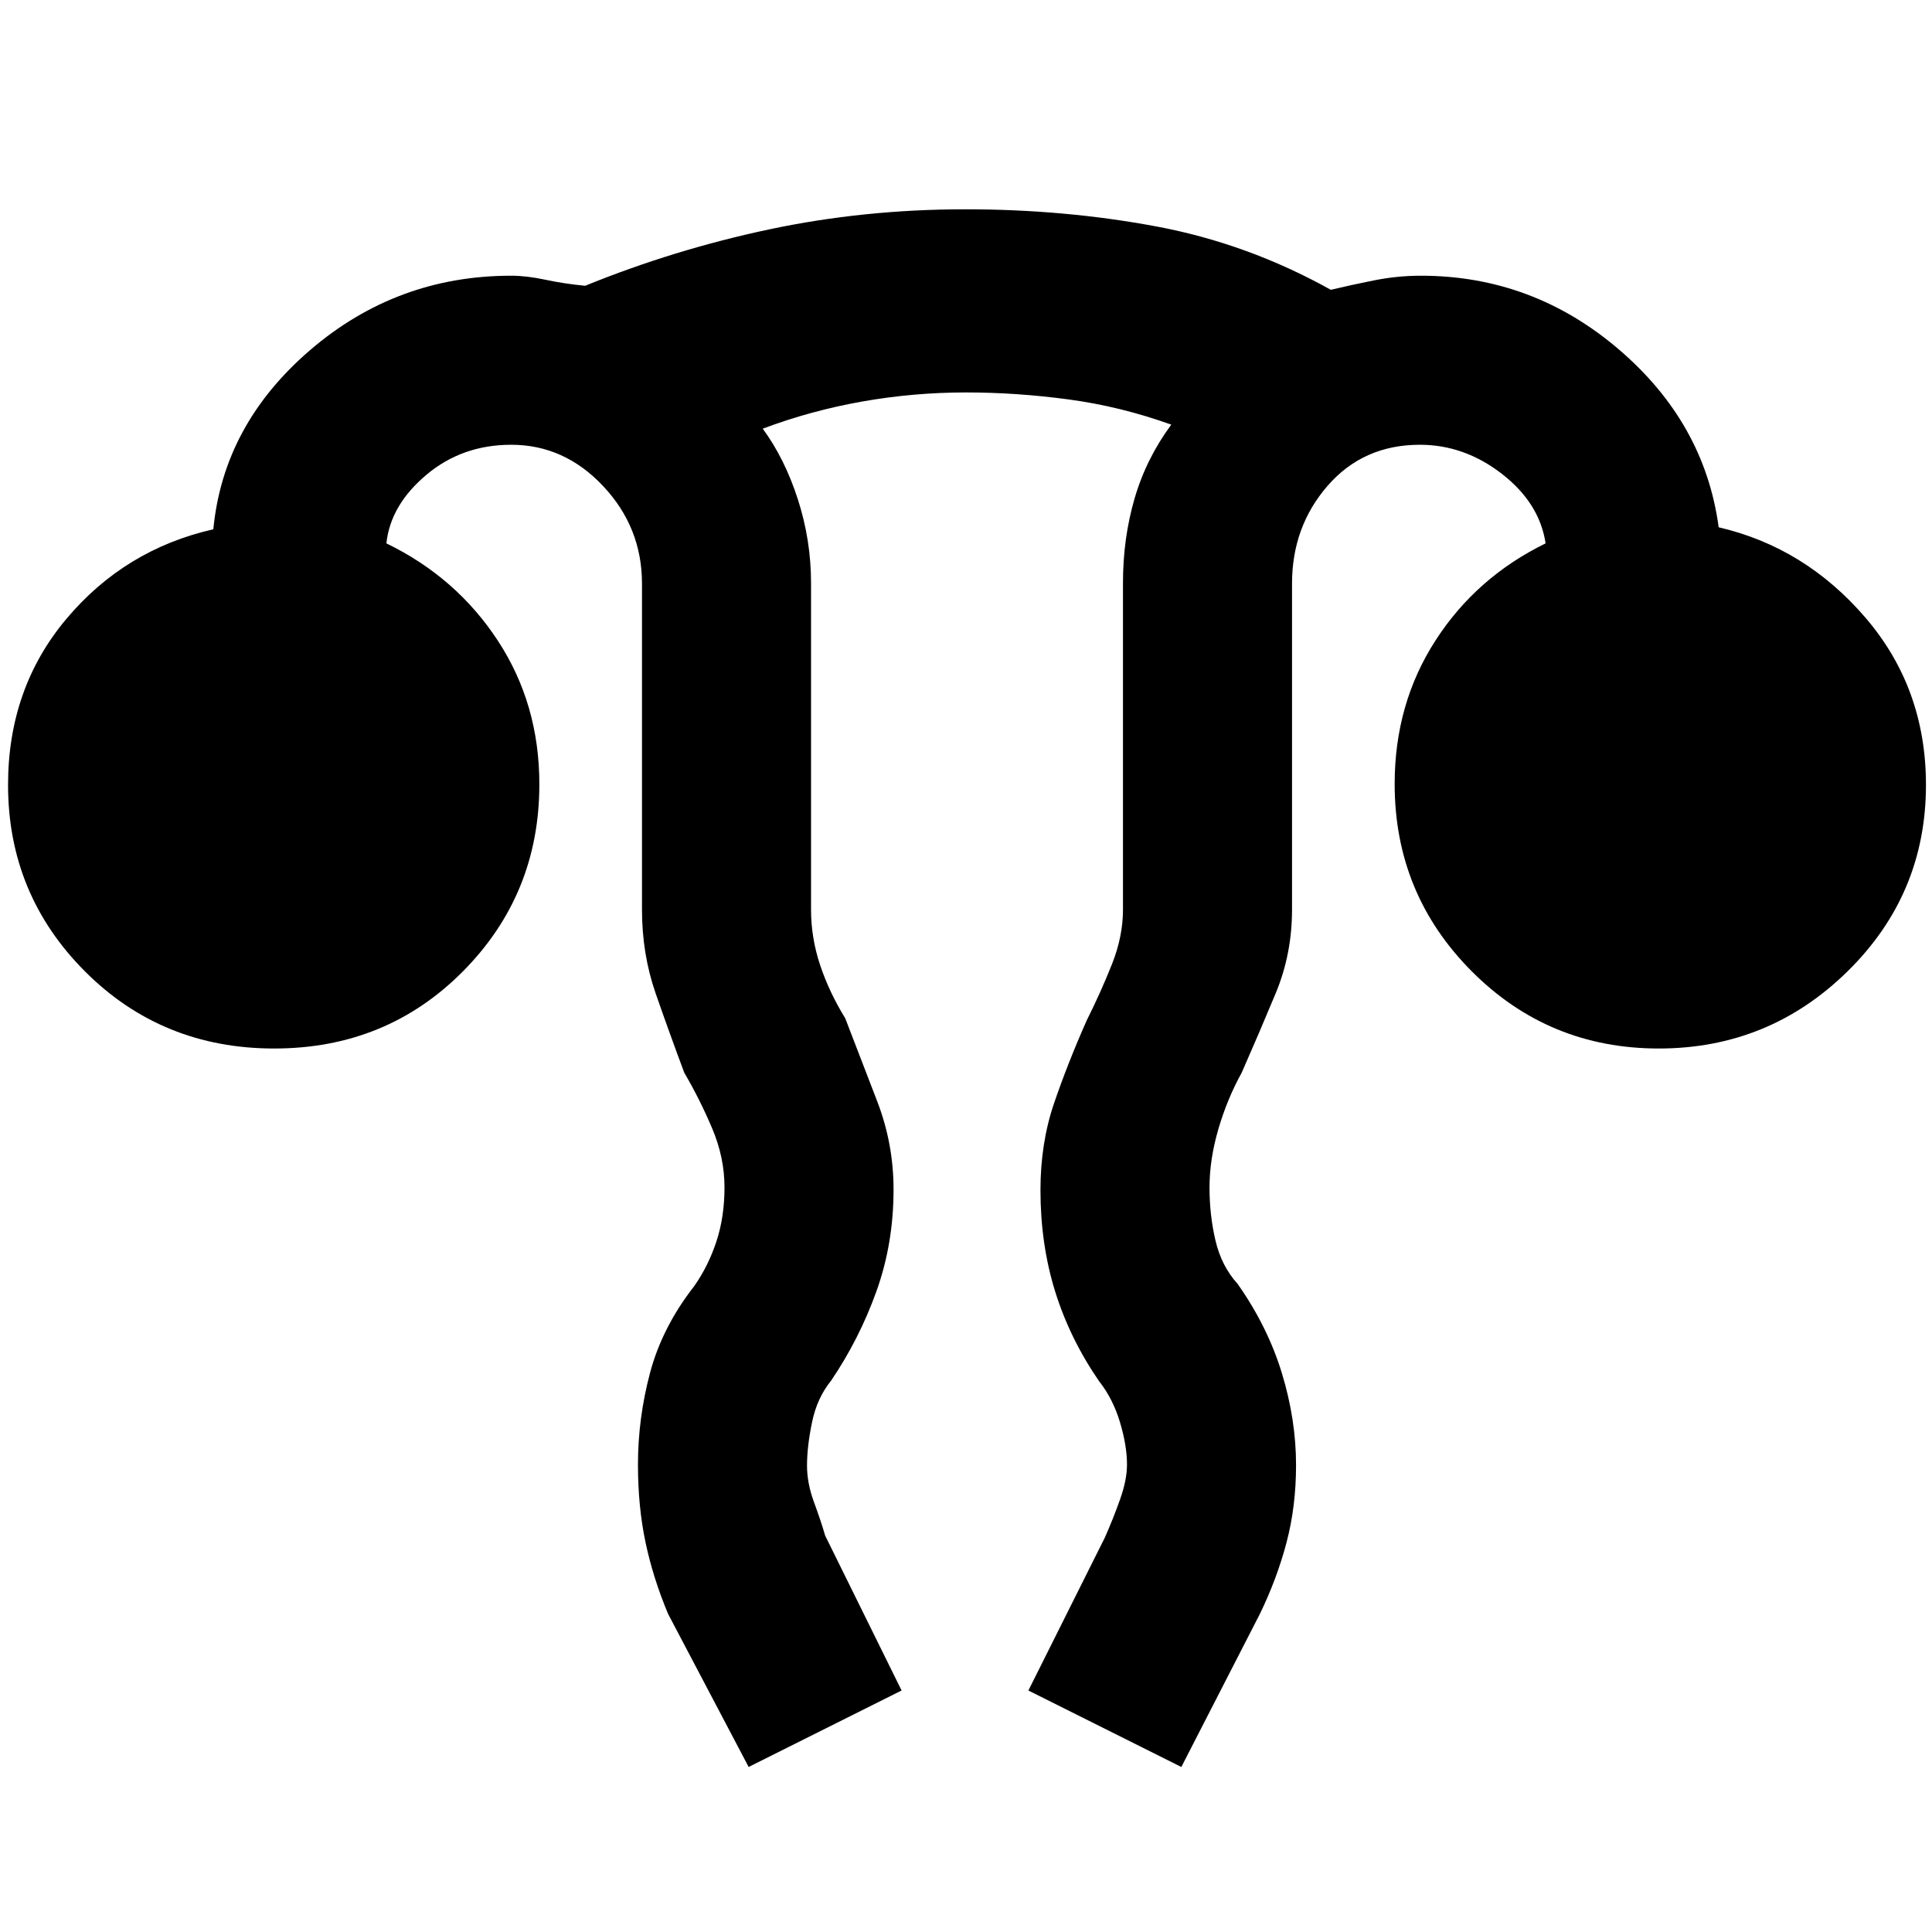 <svg xmlns="http://www.w3.org/2000/svg" height="48" viewBox="0 96 960 960" width="48"><path d="m372 974-40-76q-7.471-17.767-11.235-35.579Q317 844.609 317 823.752q0-23.038 6.019-45.664Q329.037 755.462 345 735q7-10 11-22.18 4-12.179 4-26.82 0-14.884-6.167-29.408Q347.667 642.069 340 629q-7.435-19.9-14.217-39.416Q319 570.067 319 548V386q0-27.917-19.292-48.458Q280.417 317 254 317q-24.415 0-42.208 15Q194 347 192 366q34.744 16.848 55.372 48.34Q268 445.832 268 485.691q0 54.726-38.015 93.017Q191.971 617 136.235 617 80.5 617 42.25 578.708 4 540.417 4 486q0-48 29-82.5t73-44.5q5-52 48.049-89T254 233q7.667 0 17.01 2 9.344 2 19.746 3 44.244-18 91.357-28t97.655-10q49.212 0 94.722 8.5Q620 217 661.275 240q9.725-2.333 21.392-4.667Q694.333 233 706 233q55.493 0 98.246 36.5Q847 306 854 358q43 10 73 45t30 83q0 54.417-39.015 92.708Q878.971 617 824.235 617q-54.735 0-92.985-38.421T693 485.557q0-39.86 20.282-71.296Q733.564 382.824 768 366q-3-20-21.667-34.5-18.666-14.5-40.801-14.5-28.074 0-45.803 20.333Q642 357.667 642 386v162q0 22.05-8.109 41.55Q625.783 609.05 617 629q-7.222 13.041-11.611 28.082Q601 672.124 601 686.028q0 13.89 3 26.531Q607 725.2 615 734q14.926 21.243 21.963 44.33Q644 801.418 644 824.018q0 20.496-4.735 38.463Q634.529 880.448 626 898l-39 76-76-38 38-76q4-9 7.5-18.802 3.5-9.803 3.5-17.472 0-9.403-3.5-21.065Q553 791 546.171 782.385q-14.6-21.231-21.885-44.688Q517 714.24 517 687.323q0-23.323 6.771-43.167T540 603q7-14 12.5-27.829Q558 561.341 558 548V385.589q0-22.116 5.776-41.929Q569.552 323.847 582 307q-25.247-9.067-51.087-12.533Q505.072 291 480.036 291 454 291 428.5 295.5T379 309q11 15 17.5 35.256t6.5 41.333V548q0 14 4.5 27.5T420 602q7.833 20.295 15.917 41.327Q444 664.359 444 687.083q0 26.874-8.517 50.58T413 782q-7 8.593-9.5 20.694-2.5 12.102-2.5 21.577 0 8.729 3.5 18.229T410 859l38 77-76 38Z"/></svg>